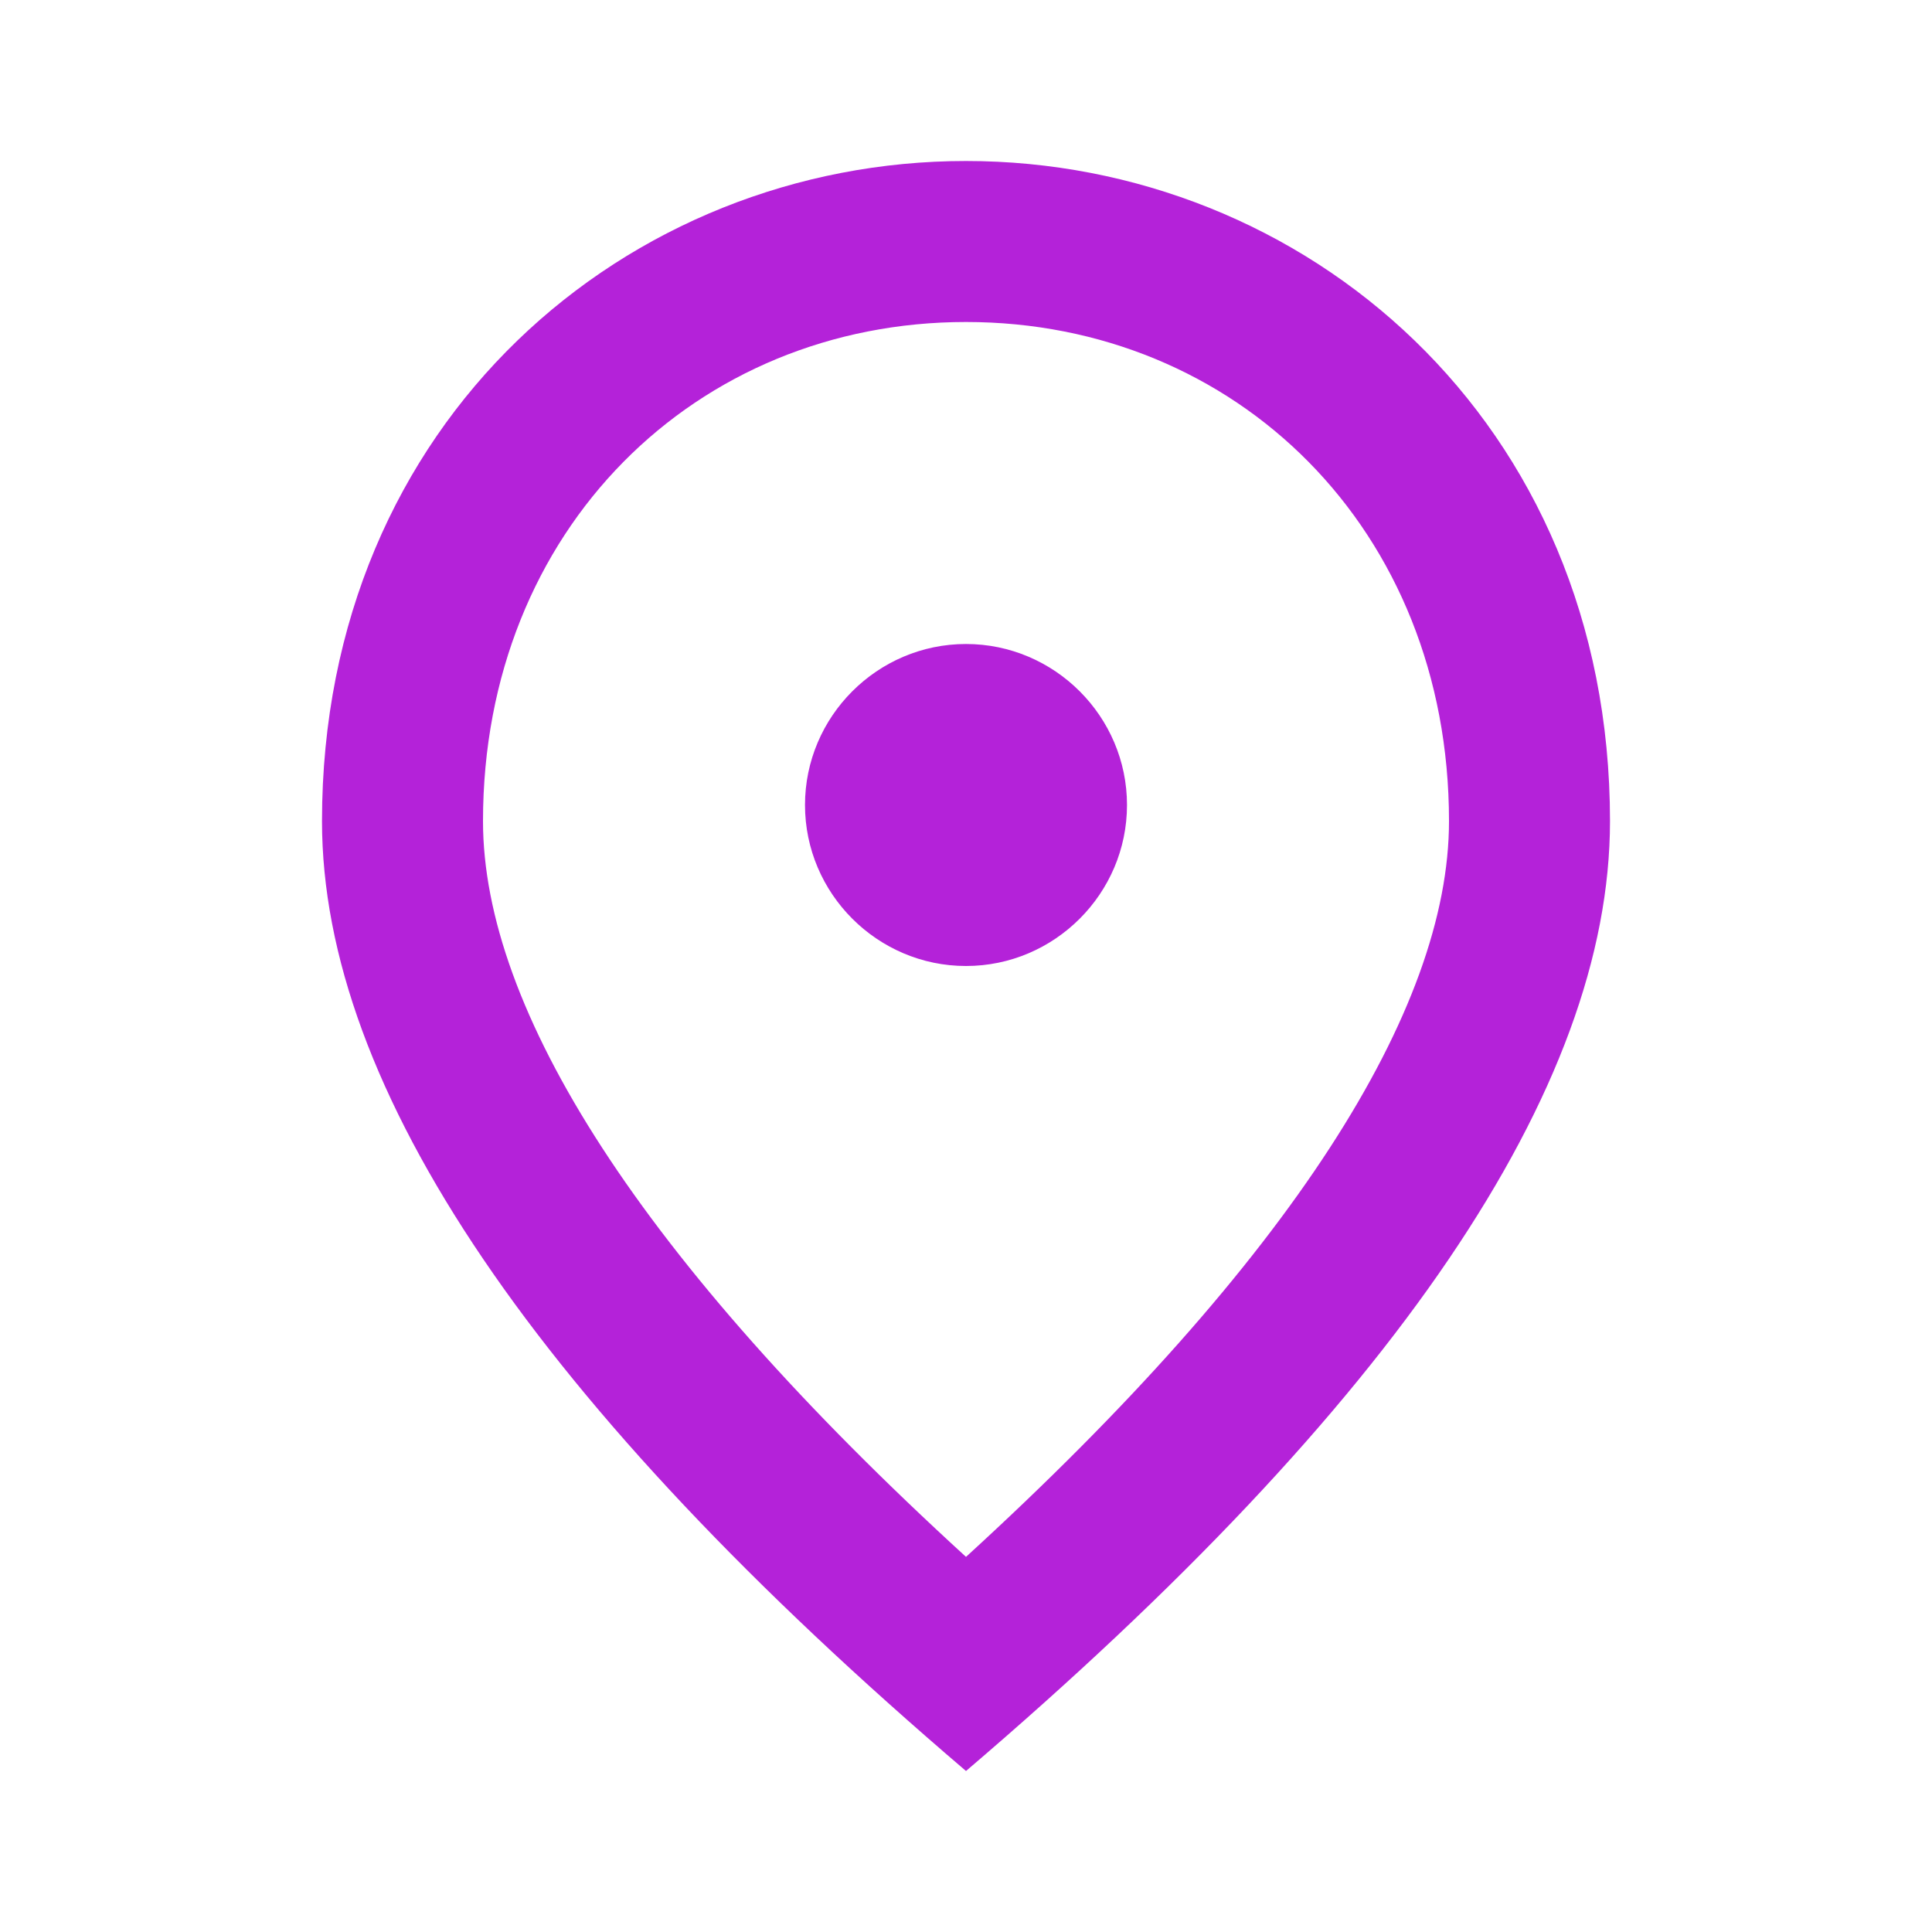 <svg width="36" height="36" viewBox="0 0 36 36" fill="none" xmlns="http://www.w3.org/2000/svg">
<g id="place">
<path id="Vector" d="M18 18C16.35 18 15 16.65 15 15C15 13.35 16.35 12 18 12C19.65 12 21 13.35 21 15C21 16.65 19.65 18 18 18ZM27 15.3C27 9.855 23.025 6 18 6C12.975 6 9 9.855 9 15.3C9 18.81 11.925 23.46 18 29.01C24.075 23.46 27 18.81 27 15.3ZM18 3C24.3 3 30 7.83 30 15.3C30 20.28 25.995 26.175 18 33C10.005 26.175 6 20.28 6 15.3C6 7.83 11.7 3 18 3Z" fill="#B422D9"/>
</g>
</svg>

